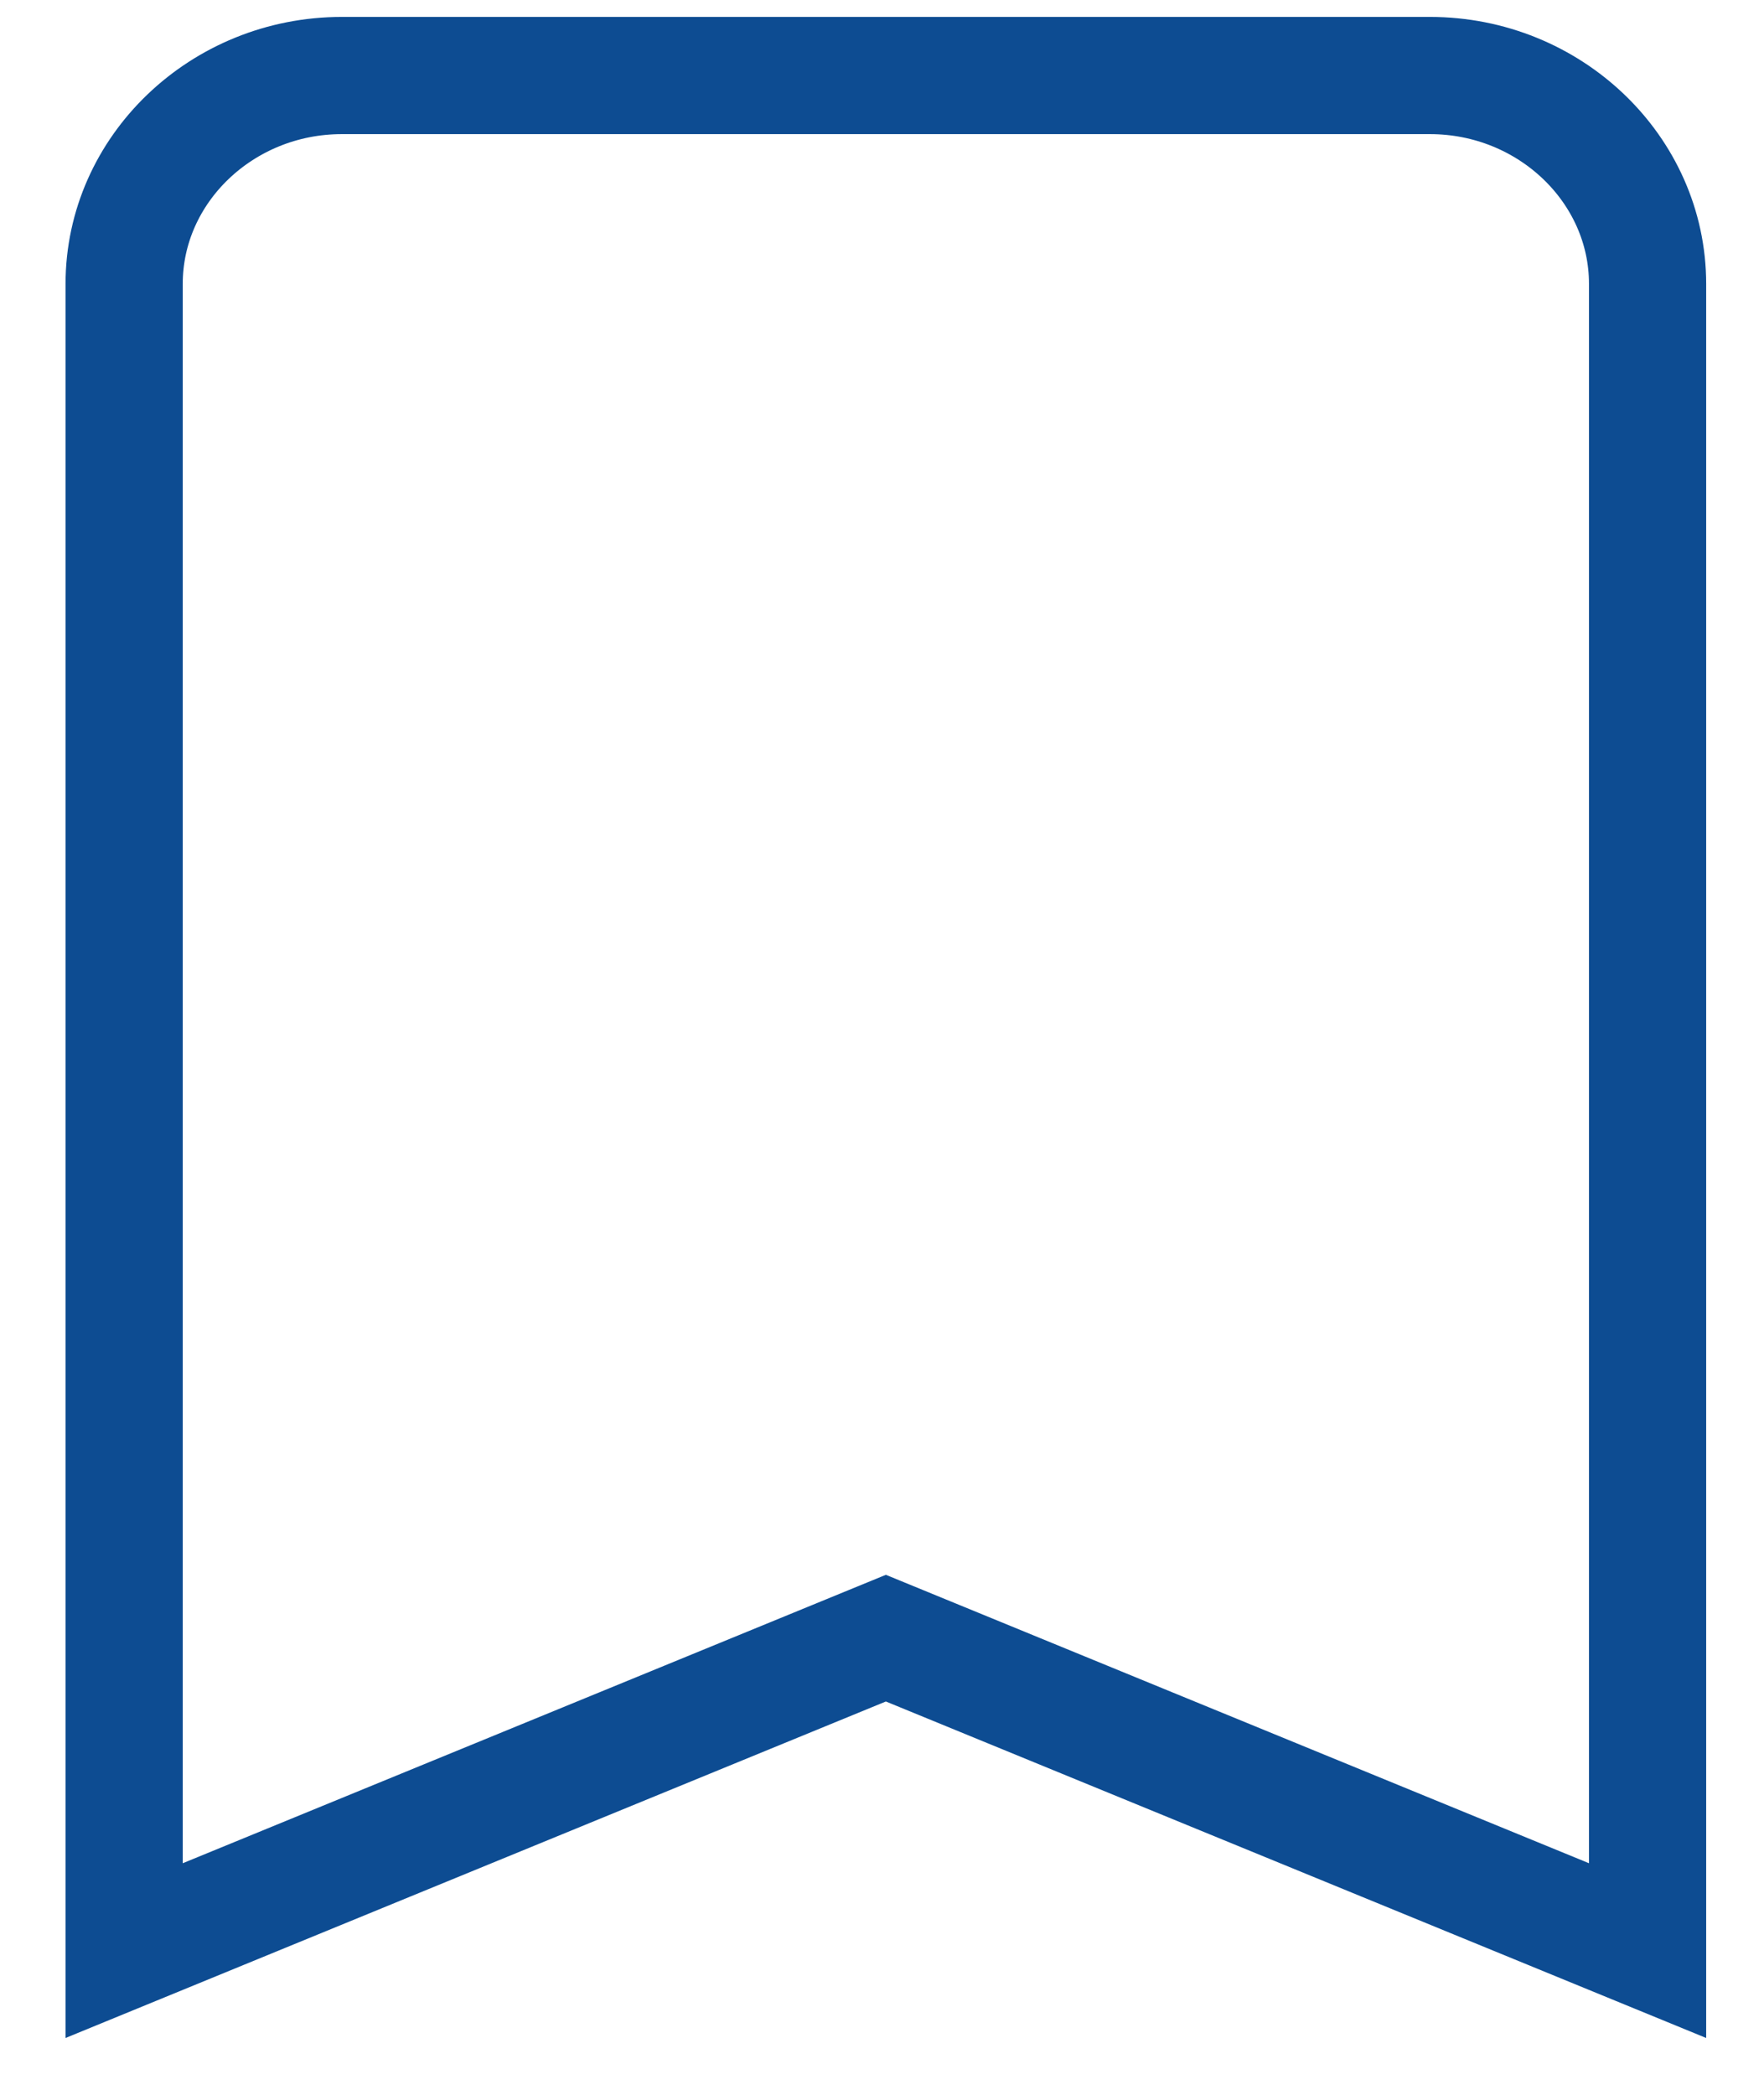 <svg width="16" height="19" viewBox="0 0 16 19" fill="none" xmlns="http://www.w3.org/2000/svg">
<path d="M12.97 0.685H3.1C2.014 0.685 1.126 1.535 1.126 2.575V17.692L8.035 14.858L14.944 17.692V2.575C14.944 1.535 14.056 0.685 12.97 0.685Z" stroke="#0D4C92" stroke-width="1.063"/>
</svg>
